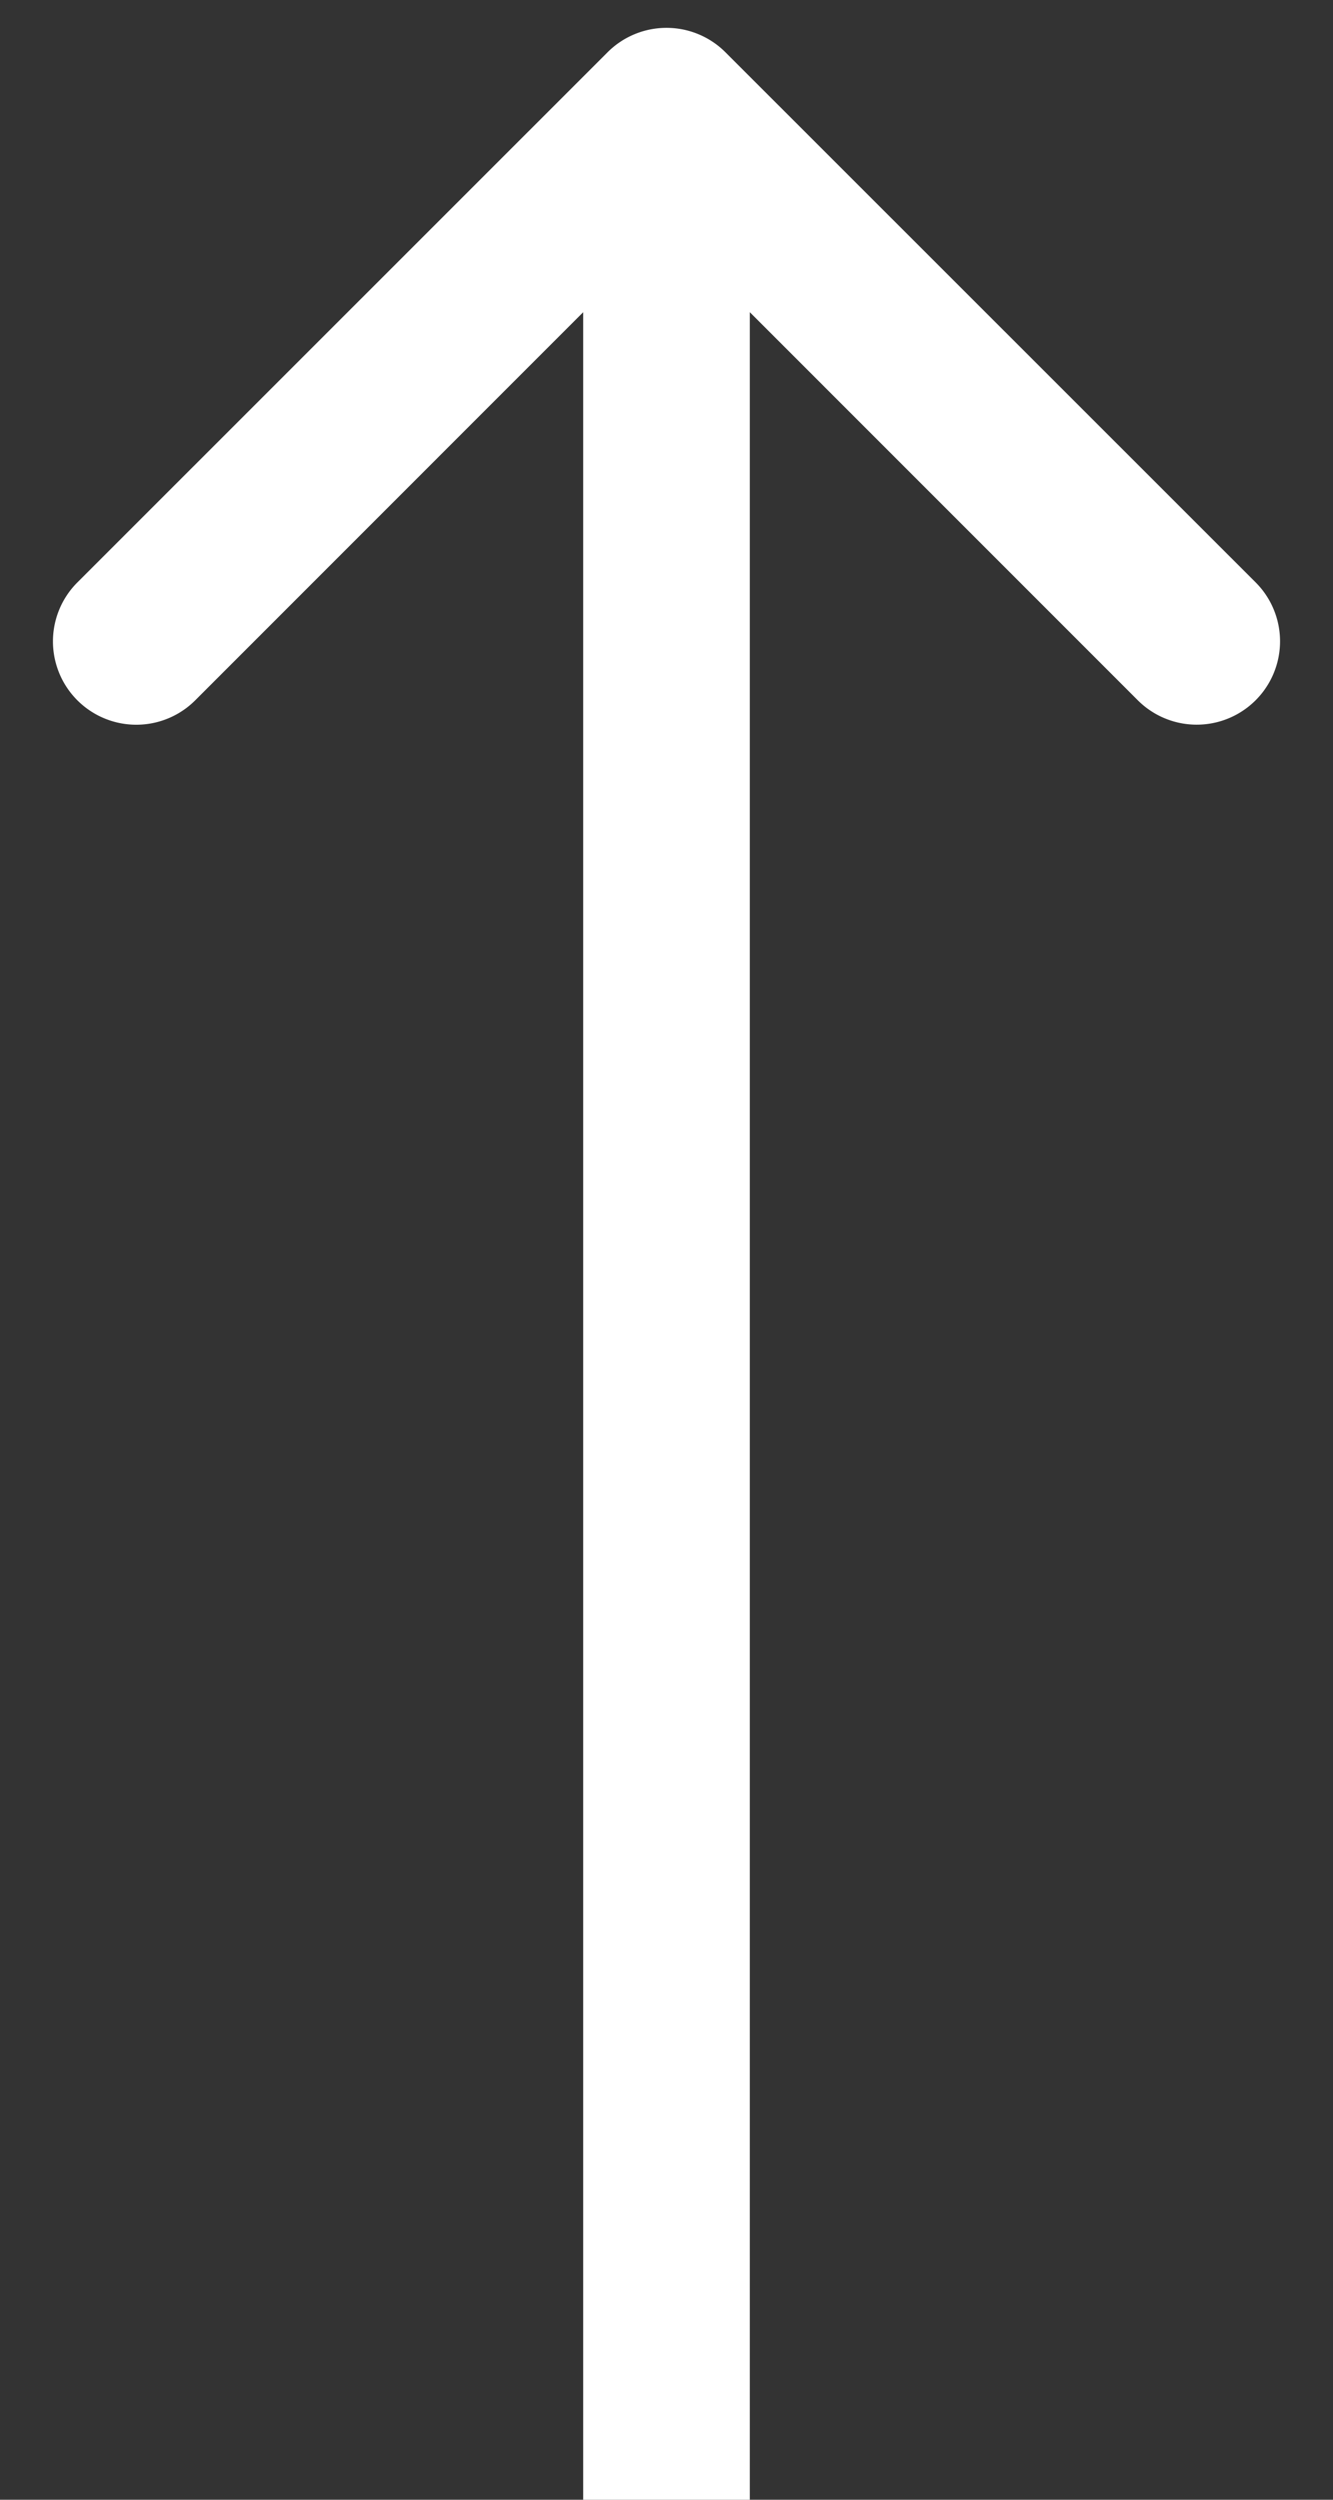 <svg width="24" height="45" fill="none" xmlns="http://www.w3.org/2000/svg"><rect width="100%" height="100%" fill="#333333" stroke="none"/><path d="M13.06.94a1.5 1.5 0 0 0-2.12 0l-9.547 9.545a1.5 1.5 0 1 0 2.122 2.122L12 4.12l8.485 8.486a1.5 1.5 0 1 0 2.122-2.122L13.06.94ZM13.5 45V2h-3v43h3Z" fill="#fff"/></svg>